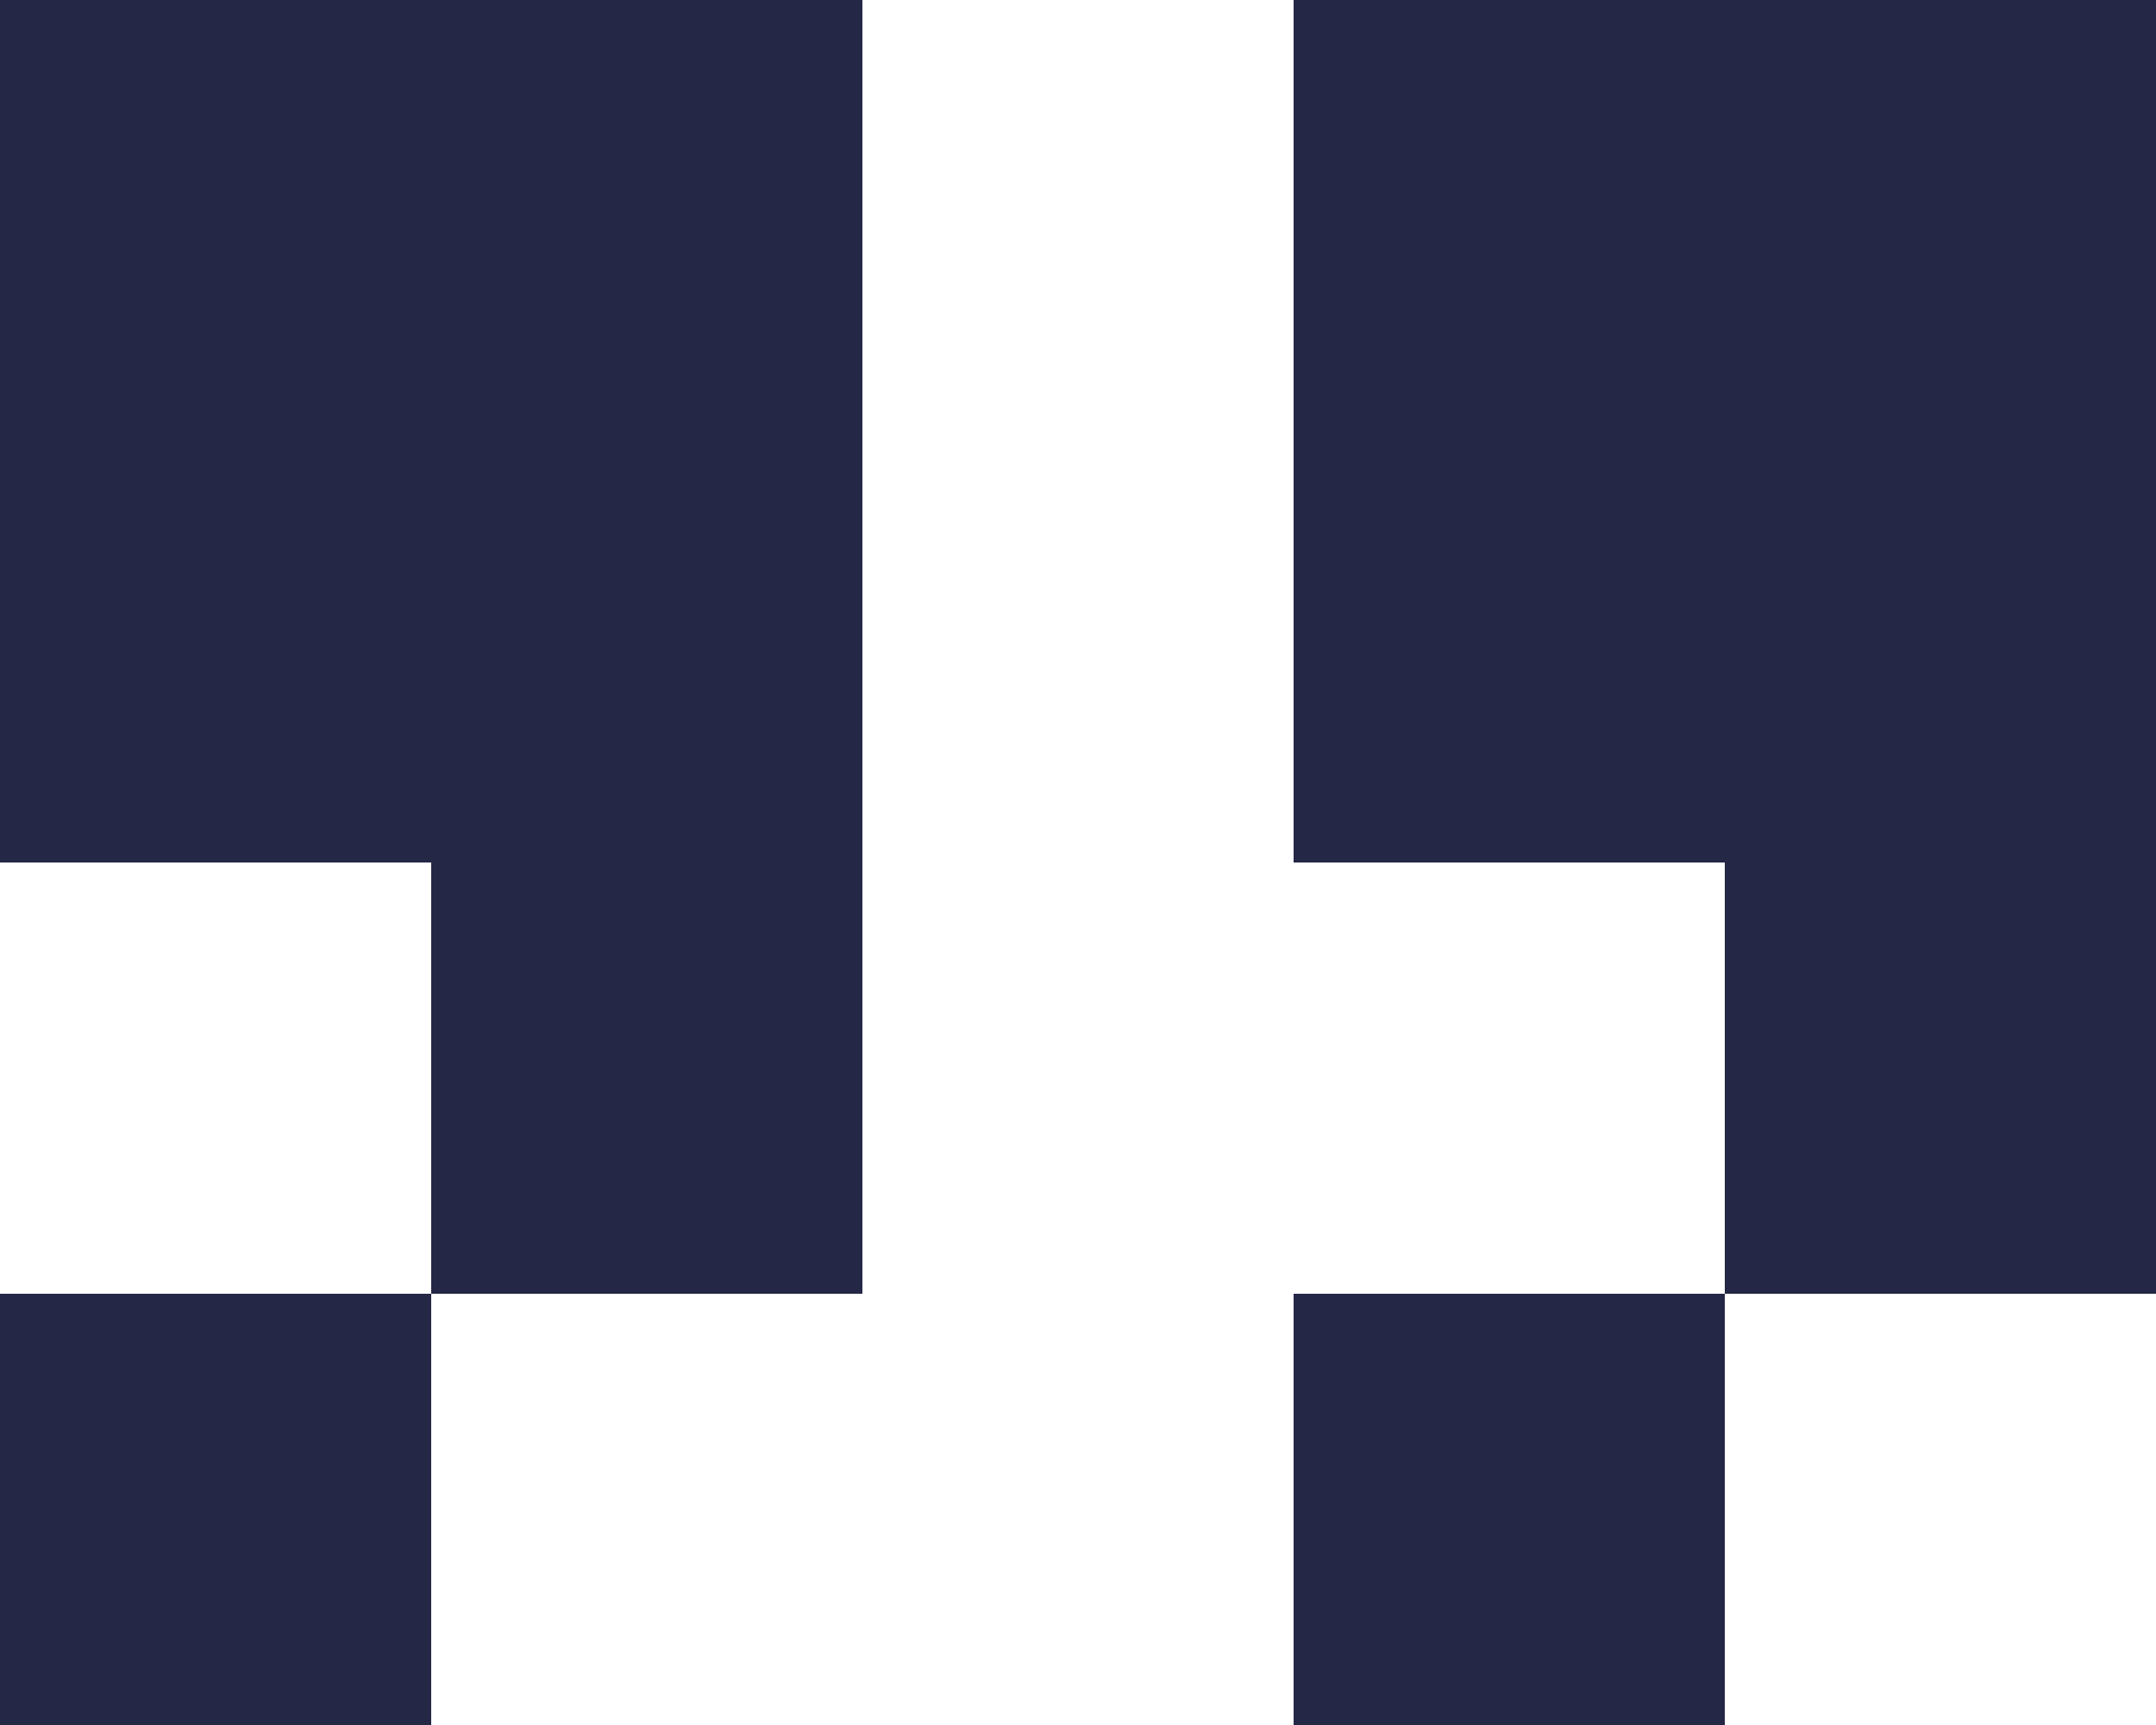 <svg
              width="50"
              height="40"
              viewBox="0 0 50 40"
              fill="none"
              xmlns="http://www.w3.org/2000/svg"
              className="absolute bottom-5 right-5 z-10"
            >
              <rect
                x="40"
                y="20"
                width="10"
                height="10"
                transform="rotate(-180 40 20)"
                fill="#252746"
              ></rect>
              <rect
                x="50"
                y="30"
                width="10"
                height="10"
                transform="rotate(-180 50 30)"
                fill="#252746"
              ></rect>
              <rect
                x="40"
                y="40"
                width="10"
                height="10"
                transform="rotate(-180 40 40)"
                fill="#252746"
              ></rect>
              <rect
                x="50"
                y="20"
                width="10"
                height="10"
                transform="rotate(-180 50 20)"
                fill="#252746"
              ></rect>
              <rect
                x="40"
                y="10"
                width="10"
                height="10"
                transform="rotate(-180 40 10)"
                fill="#252746"
              ></rect>
              <rect
                x="50"
                y="10"
                width="10"
                height="10"
                transform="rotate(-180 50 10)"
                fill="#252746"
              ></rect>
              <rect
                x="10"
                y="20"
                width="10"
                height="10"
                transform="rotate(-180 10 20)"
                fill="#252746"
              ></rect>
              <rect
                x="20"
                y="30"
                width="10"
                height="10"
                transform="rotate(-180 20 30)"
                fill="#252746"
              ></rect>
              <rect
                x="10"
                y="40"
                width="10"
                height="10"
                transform="rotate(-180 10 40)"
                fill="#252746"
              ></rect>
              <rect
                x="20"
                y="20"
                width="10"
                height="10"
                transform="rotate(-180 20 20)"
                fill="#252746"
              ></rect>
              <rect
                x="10"
                y="10"
                width="10"
                height="10"
                transform="rotate(-180 10 10)"
                fill="#252746"
              ></rect>
              <rect
                x="20"
                y="10"
                width="10"
                height="10"
                transform="rotate(-180 20 10)"
                fill="#252746"
              ></rect>
            </svg>